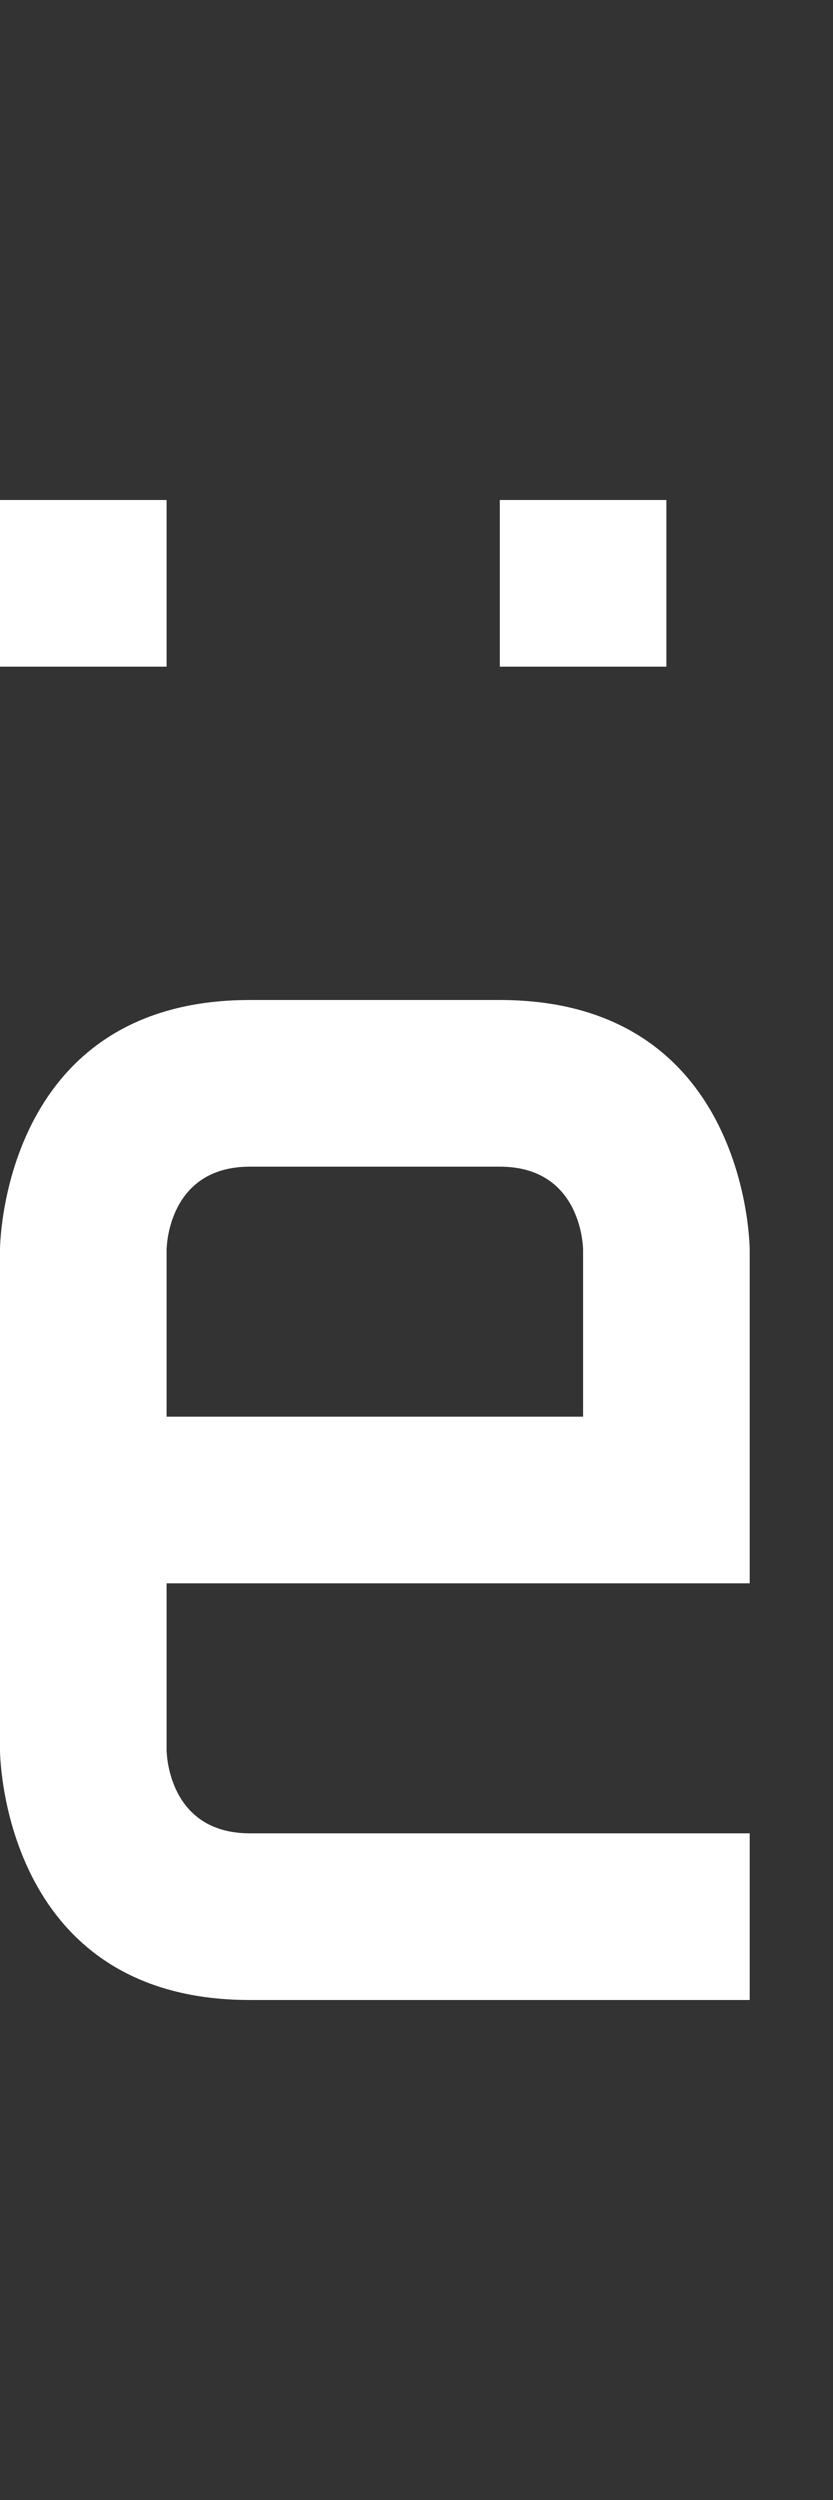 <svg width="5" height="15" viewBox="0 0 5 15" fill="none" xmlns="http://www.w3.org/2000/svg">
<rect x="0" y="0" width="5" height="15" fill="#333333" stroke="none"/>
<path fill-rule="evenodd" clip-rule="evenodd" d="M4.5 12V11H1.5C1 11 1 10.5 1 10.5V9.5H4.5V7.5C4.5 7.5 4.5 6 3 6H1.5C0 6 0 7.5 0 7.5V10.5C0 10.5 0 12 1.5 12H4.5ZM1 8.5H3.5V7.5C3.5 7.5 3.5 7 3 7H1.5C1 7 1 7.5 1 7.5V8.5Z" fill="white"/>
<path d="M1 3H0V4H1V3Z" fill="white"/>
<path d="M3 3H4V4H3V3Z" fill="white"/>
</svg>
